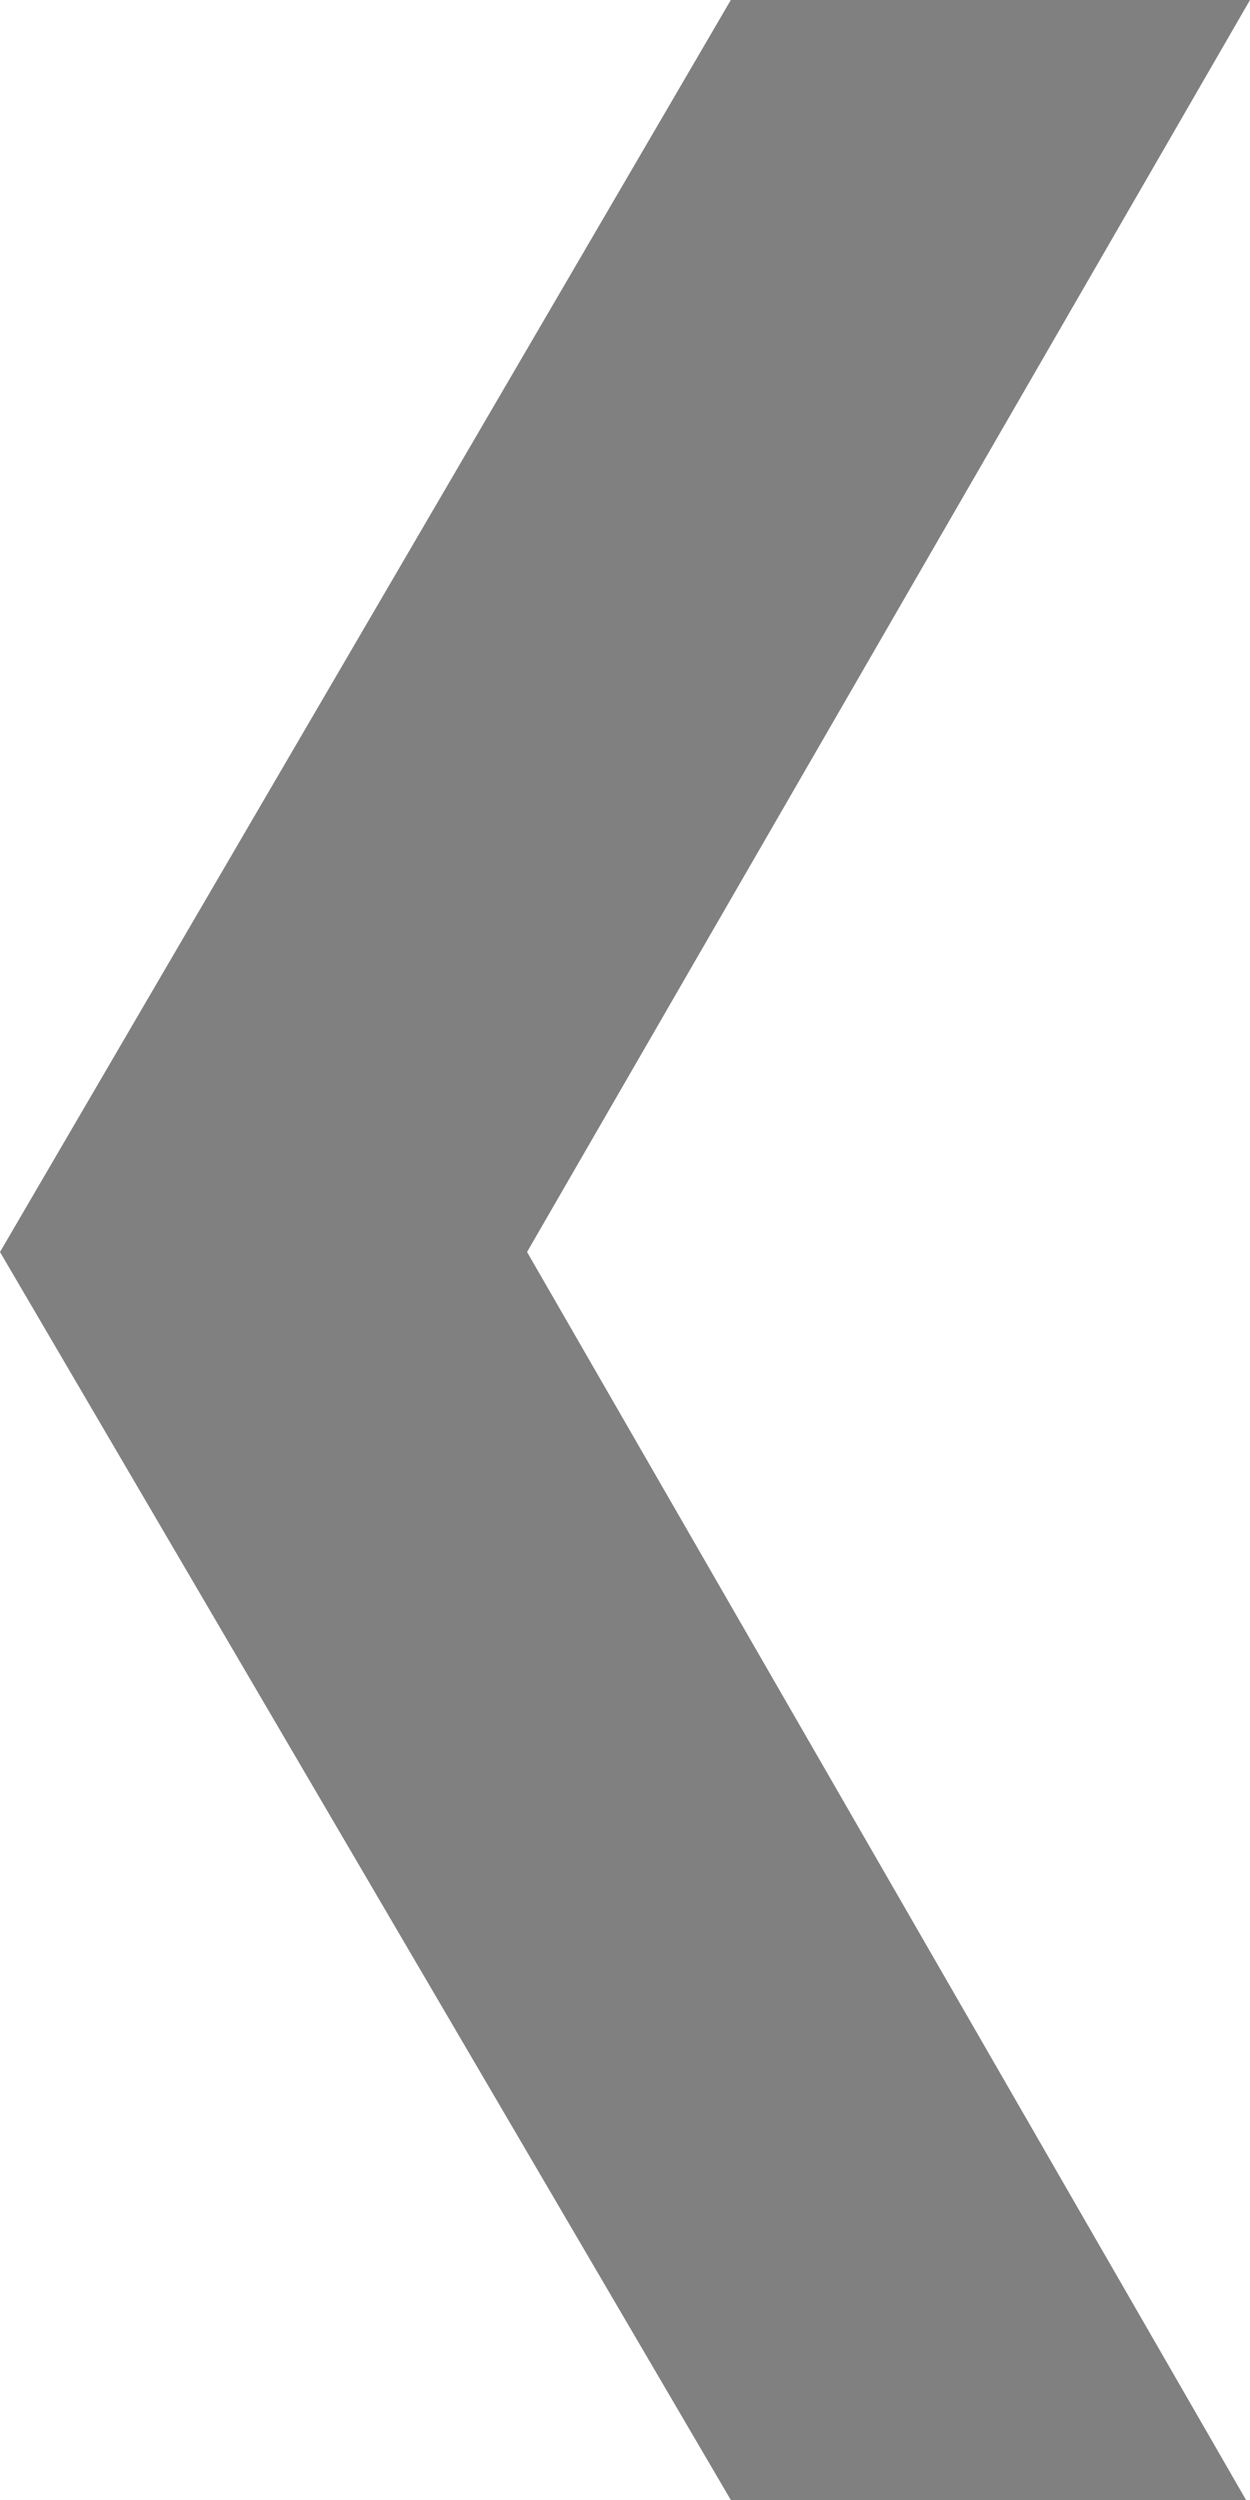 <svg xmlns="http://www.w3.org/2000/svg" width="20" height="40" viewBox="0 0 20 40">
  <defs>
    <style>
      .cls-1 {
        fill: gray;
      }
    </style>
  </defs>
  <path id="Path_1559" data-name="Path 1559" class="cls-1" d="M20,0,8.433,20.032,19.937,40H11.693L0,20.032,11.693,0Z" transform="translate(0 0)"/>
</svg>
